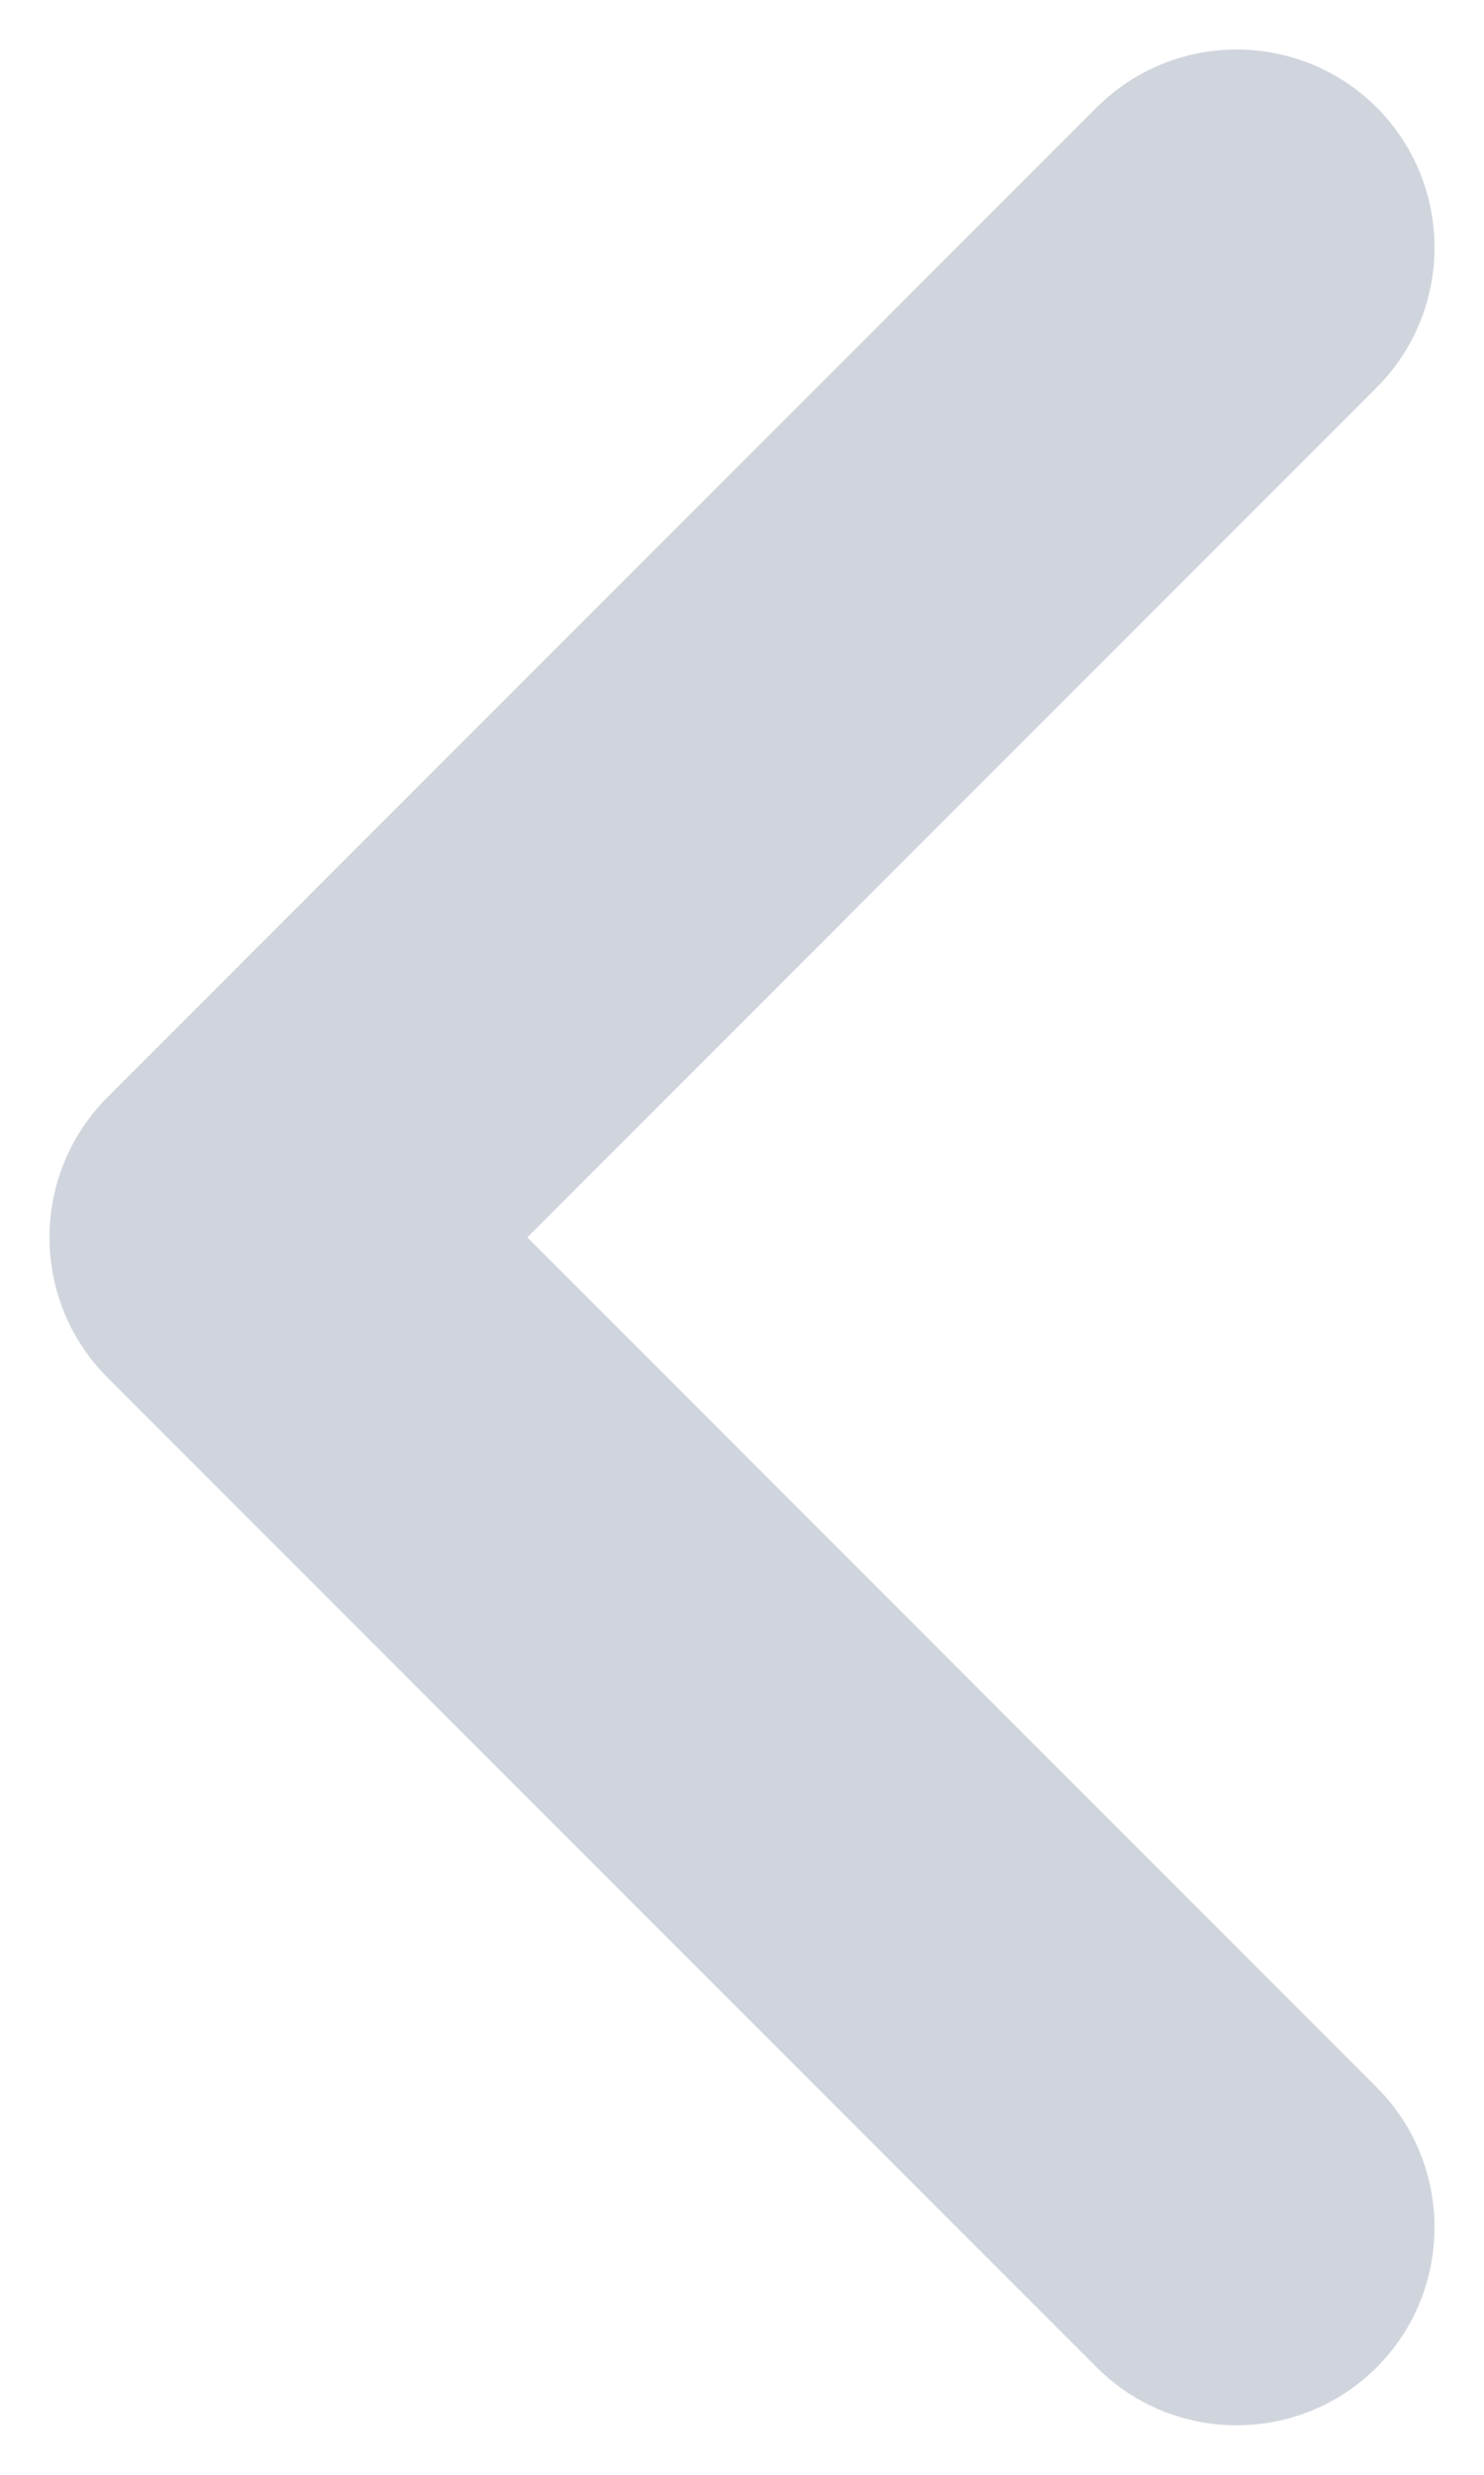 <svg width="6" height="10" viewBox="0 0 6 10" fill="none" xmlns="http://www.w3.org/2000/svg">
<path d="M1 5L0.434 4.434C0.122 4.747 0.122 5.253 0.434 5.566L1 5ZM4.434 9.566C4.747 9.878 5.253 9.878 5.566 9.566C5.878 9.253 5.878 8.747 5.566 8.434L4.434 9.566ZM5.566 1.566C5.878 1.253 5.878 0.747 5.566 0.434C5.253 0.122 4.747 0.122 4.434 0.434L5.566 1.566ZM5.566 8.434L1.566 4.434L0.434 5.566L4.434 9.566L5.566 8.434ZM1.566 5.566L5.566 1.566L4.434 0.434L0.434 4.434L1.566 5.566Z" fill="#D0D5DD"/>
</svg>
